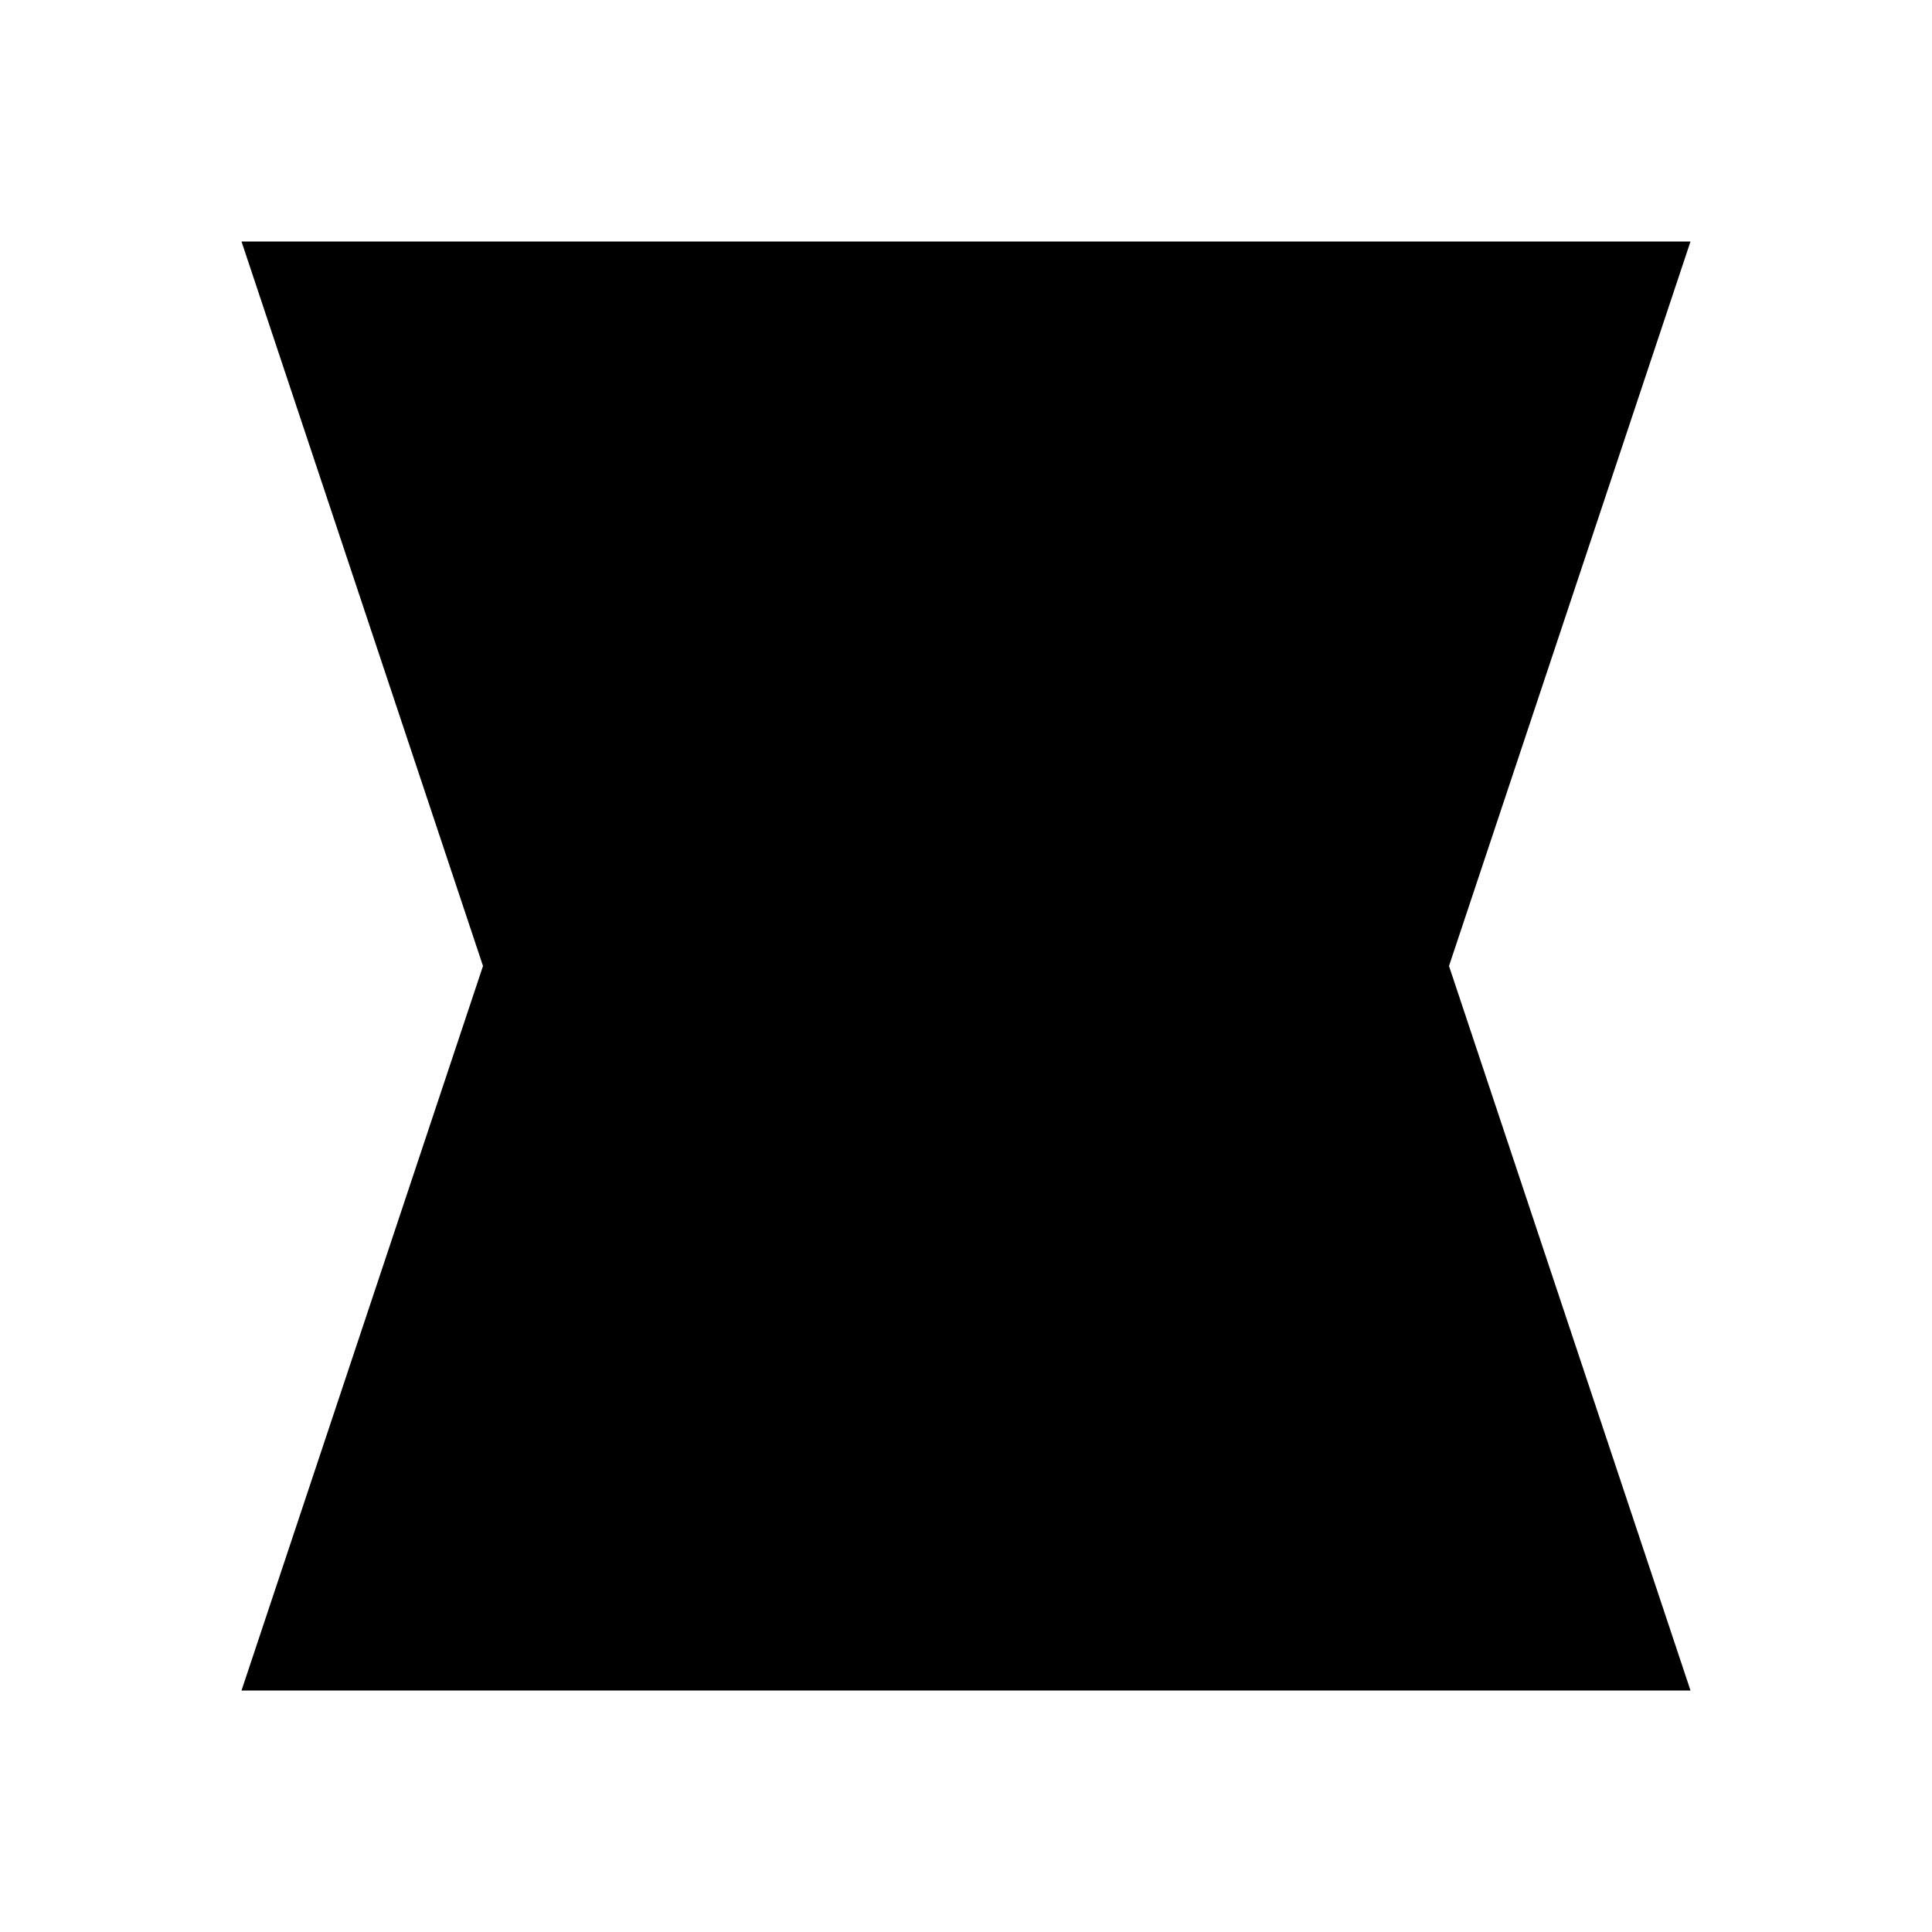 <svg width="16" height="16" viewBox="0 0 16 16" fill="none" xmlns="http://www.w3.org/2000/svg">
<g clip-path="url(#clip0_2312_10)">
<path fill-rule="evenodd" clip-rule="evenodd" d="M2 2H14L12 8L14 14H2L4 8L2 2V2Z" fill="black"/>
</g>
<defs>
<clipPath id="clip0_2312_10">
<rect width="16" height="16" fill="white"/>
</clipPath>
</defs>
</svg>
